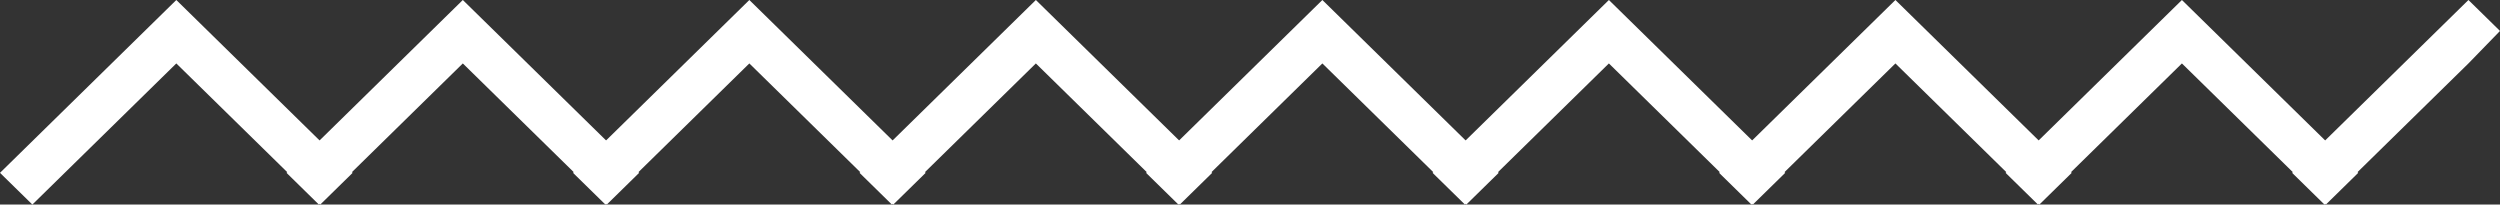 <svg width="110" height="9" viewBox="0 0 110 9" fill="none" xmlns="http://www.w3.org/2000/svg">
<rect x="0" y="0" width="110" height="9" fill="#333333" stroke="none"/>
<path fill-rule="evenodd" clip-rule="evenodd" d="M7.758 0L15.516 7.605L14.092 9L7.758 2.791L1.424 9L0 7.605L7.758 0Z" fill="white"/>
<path fill-rule="evenodd" clip-rule="evenodd" d="M20.364 0L28.122 7.605L26.699 9L20.364 2.791L14.03 9L12.607 7.605L20.364 0Z" fill="white"/>
<path fill-rule="evenodd" clip-rule="evenodd" d="M32.971 0L40.729 7.605L39.305 9L32.971 2.791L26.637 9L25.213 7.605L32.971 0Z" fill="white"/>
<path fill-rule="evenodd" clip-rule="evenodd" d="M45.578 0L53.336 7.605L51.912 9L45.578 2.791L39.243 9L37.82 7.605L45.578 0Z" fill="white"/>
<path fill-rule="evenodd" clip-rule="evenodd" d="M58.184 0L65.942 7.605L64.519 9L58.184 2.791L51.85 9L50.426 7.605L58.184 0Z" fill="white"/>
<path fill-rule="evenodd" clip-rule="evenodd" d="M70.791 0L78.549 7.605L77.125 9L70.791 2.791L64.457 9L63.033 7.605L70.791 0Z" fill="white"/>
<path fill-rule="evenodd" clip-rule="evenodd" d="M83.398 0L91.156 7.605L89.732 9L83.398 2.791L77.063 9L75.64 7.605L83.398 0Z" fill="white"/>
<path fill-rule="evenodd" clip-rule="evenodd" d="M96.004 0L103.762 7.605L102.339 9L96.004 2.791L89.67 9L88.246 7.605L96.004 0Z" fill="white"/>
<path d="M108.611 2.791L102.276 9L100.853 7.605L108.611 0L110 1.362L108.611 2.791Z" fill="white"/>
</svg>
